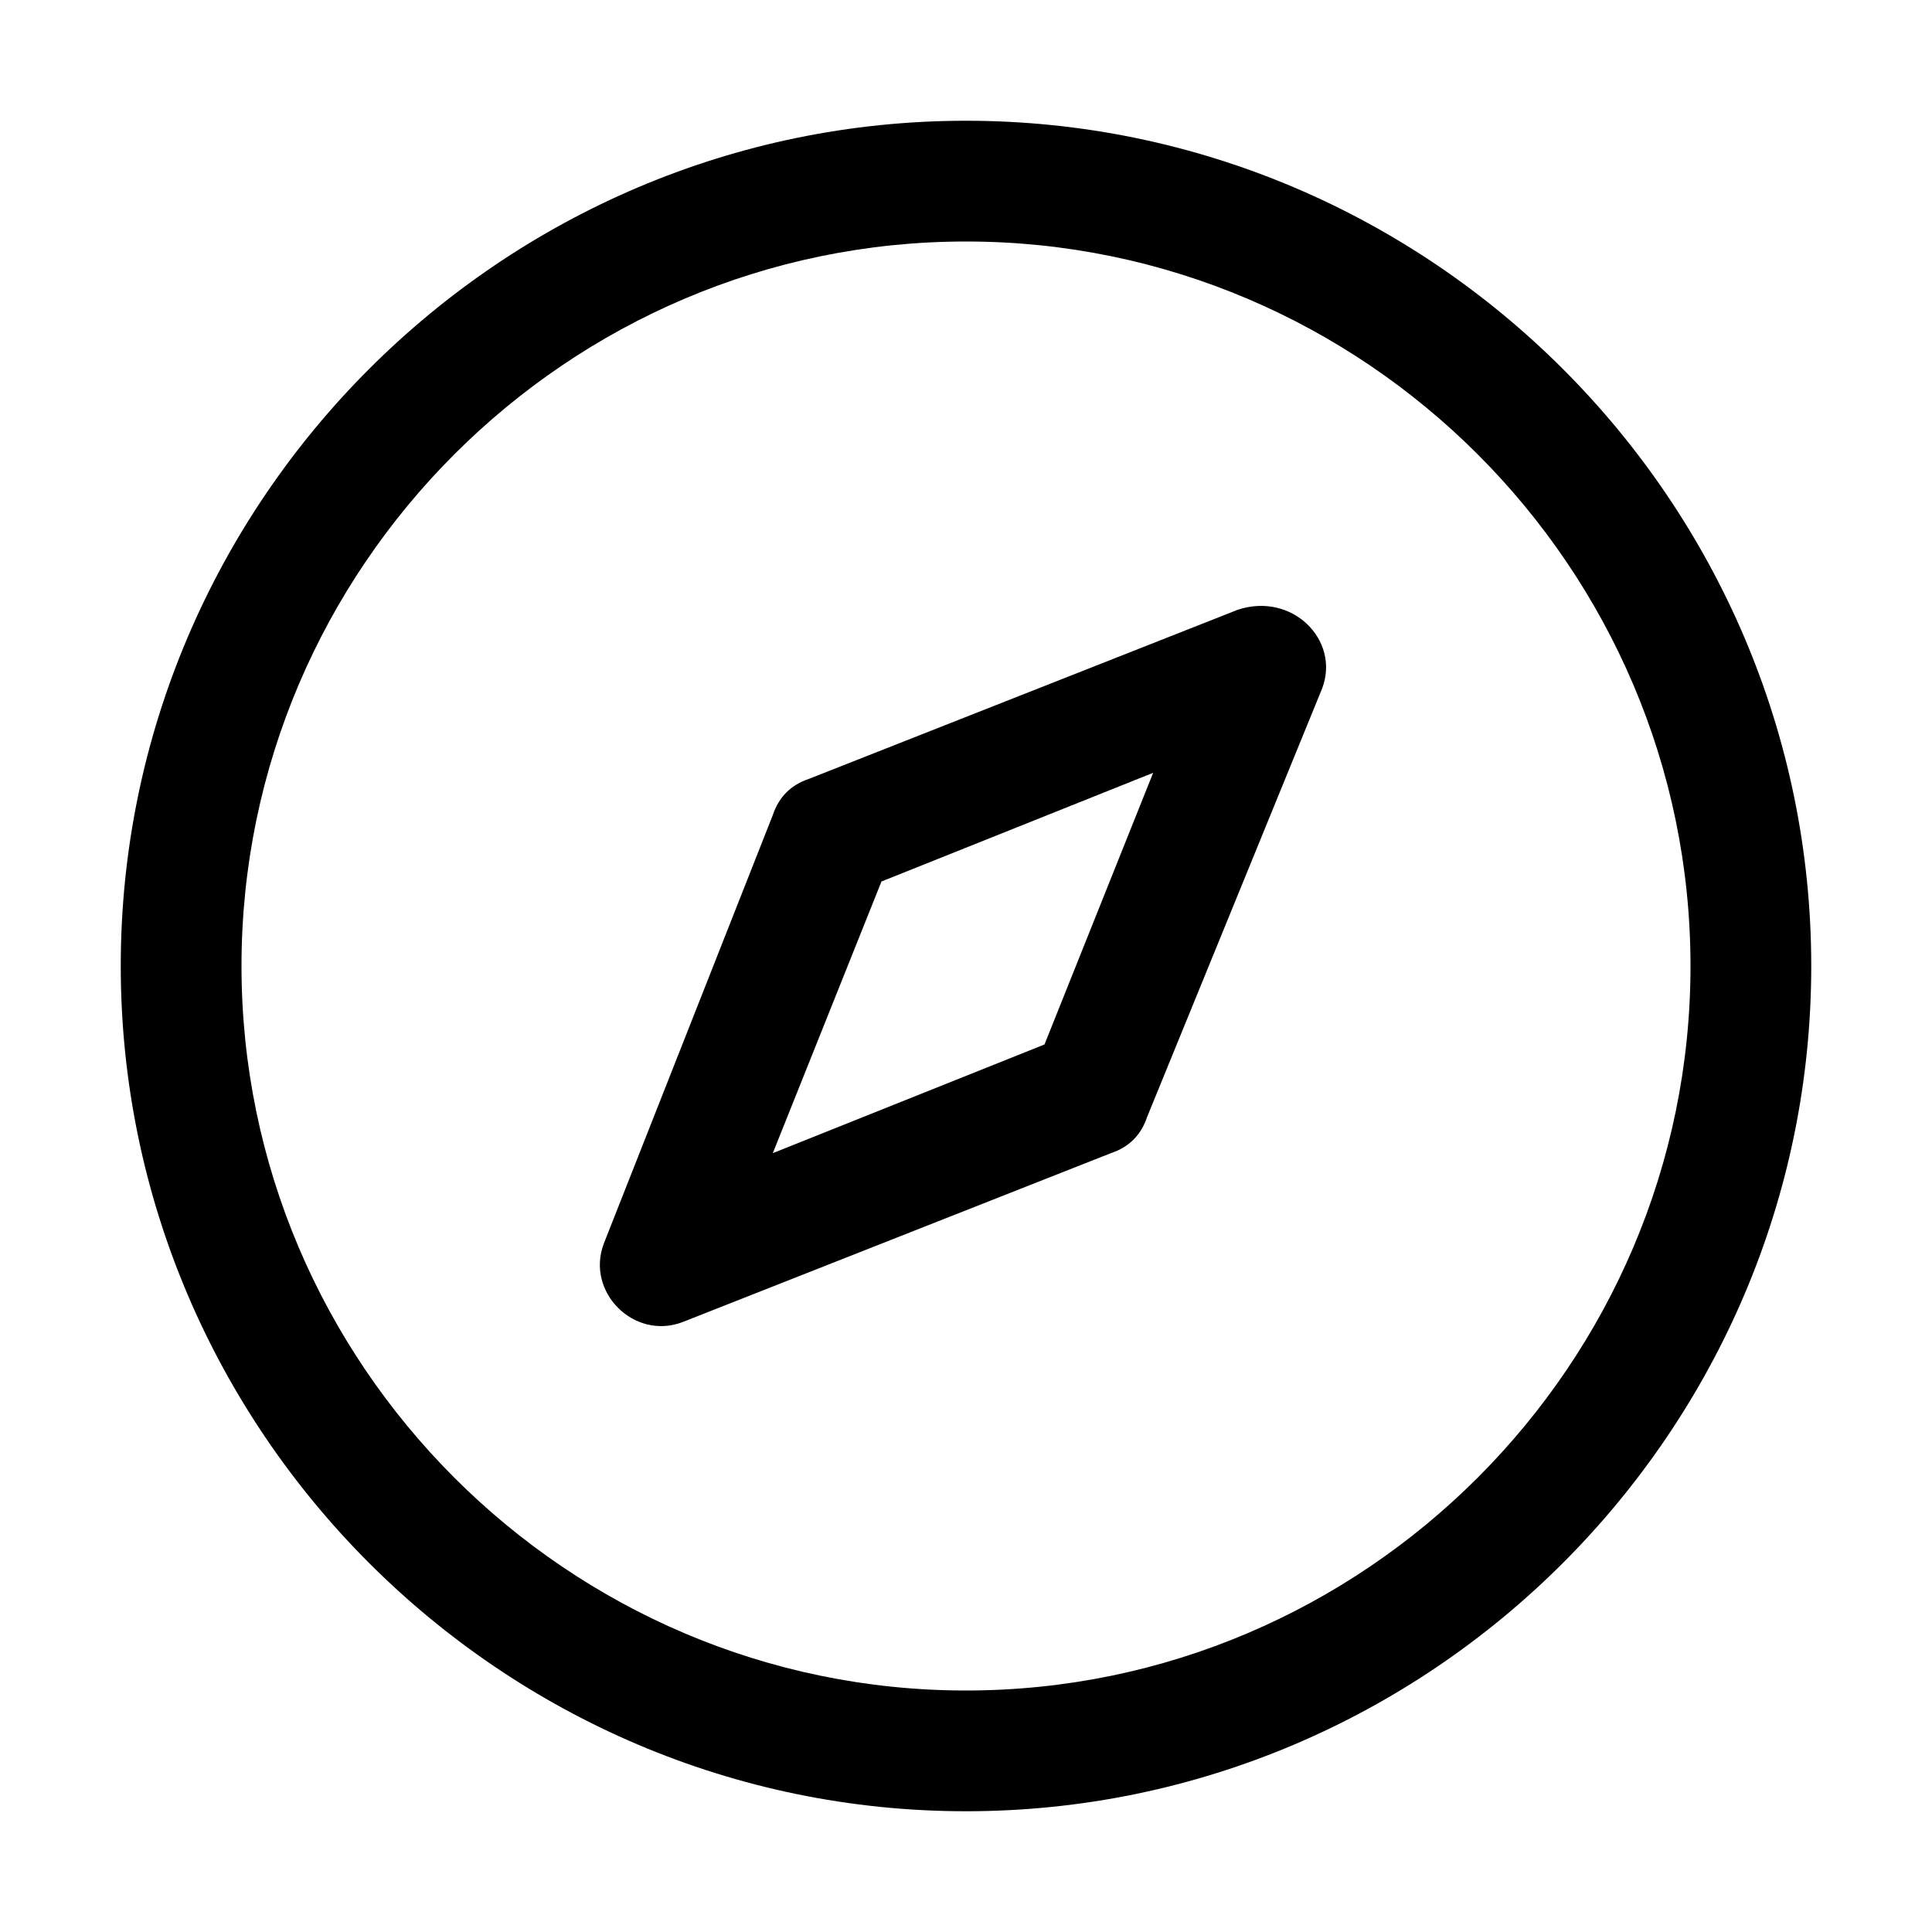<?xml version="1.0" standalone="no"?><!DOCTYPE svg PUBLIC "-//W3C//DTD SVG 1.1//EN" "http://www.w3.org/Graphics/SVG/1.1/DTD/svg11.dtd"><svg t="1666985392027" class="icon" viewBox="0 0 1024 1024" version="1.1" xmlns="http://www.w3.org/2000/svg" p-id="1953" xmlns:xlink="http://www.w3.org/1999/xlink" width="200" height="200"><path d="M512 960C265.6 960 64 758.4 64 512S265.6 64 512 64s448 201.6 448 448-201.6 448-448 448z m0-64c211.2 0 384-172.8 384-384S723.2 128 512 128 128 300.8 128 512s172.8 384 384 384z m188.8-531.2L608 592c-3.2 9.6-9.6 16-19.2 19.2l-227.2 89.6c-25.6 9.6-51.2-16-41.6-41.6l89.6-227.2c3.2-9.6 9.6-16 19.2-19.2l227.2-89.6c28.8-9.6 54.4 16 44.8 41.6z m-233.6 102.4l-57.6 144 144-57.6 57.6-144-144 57.6z" p-id="1954"></path></svg>